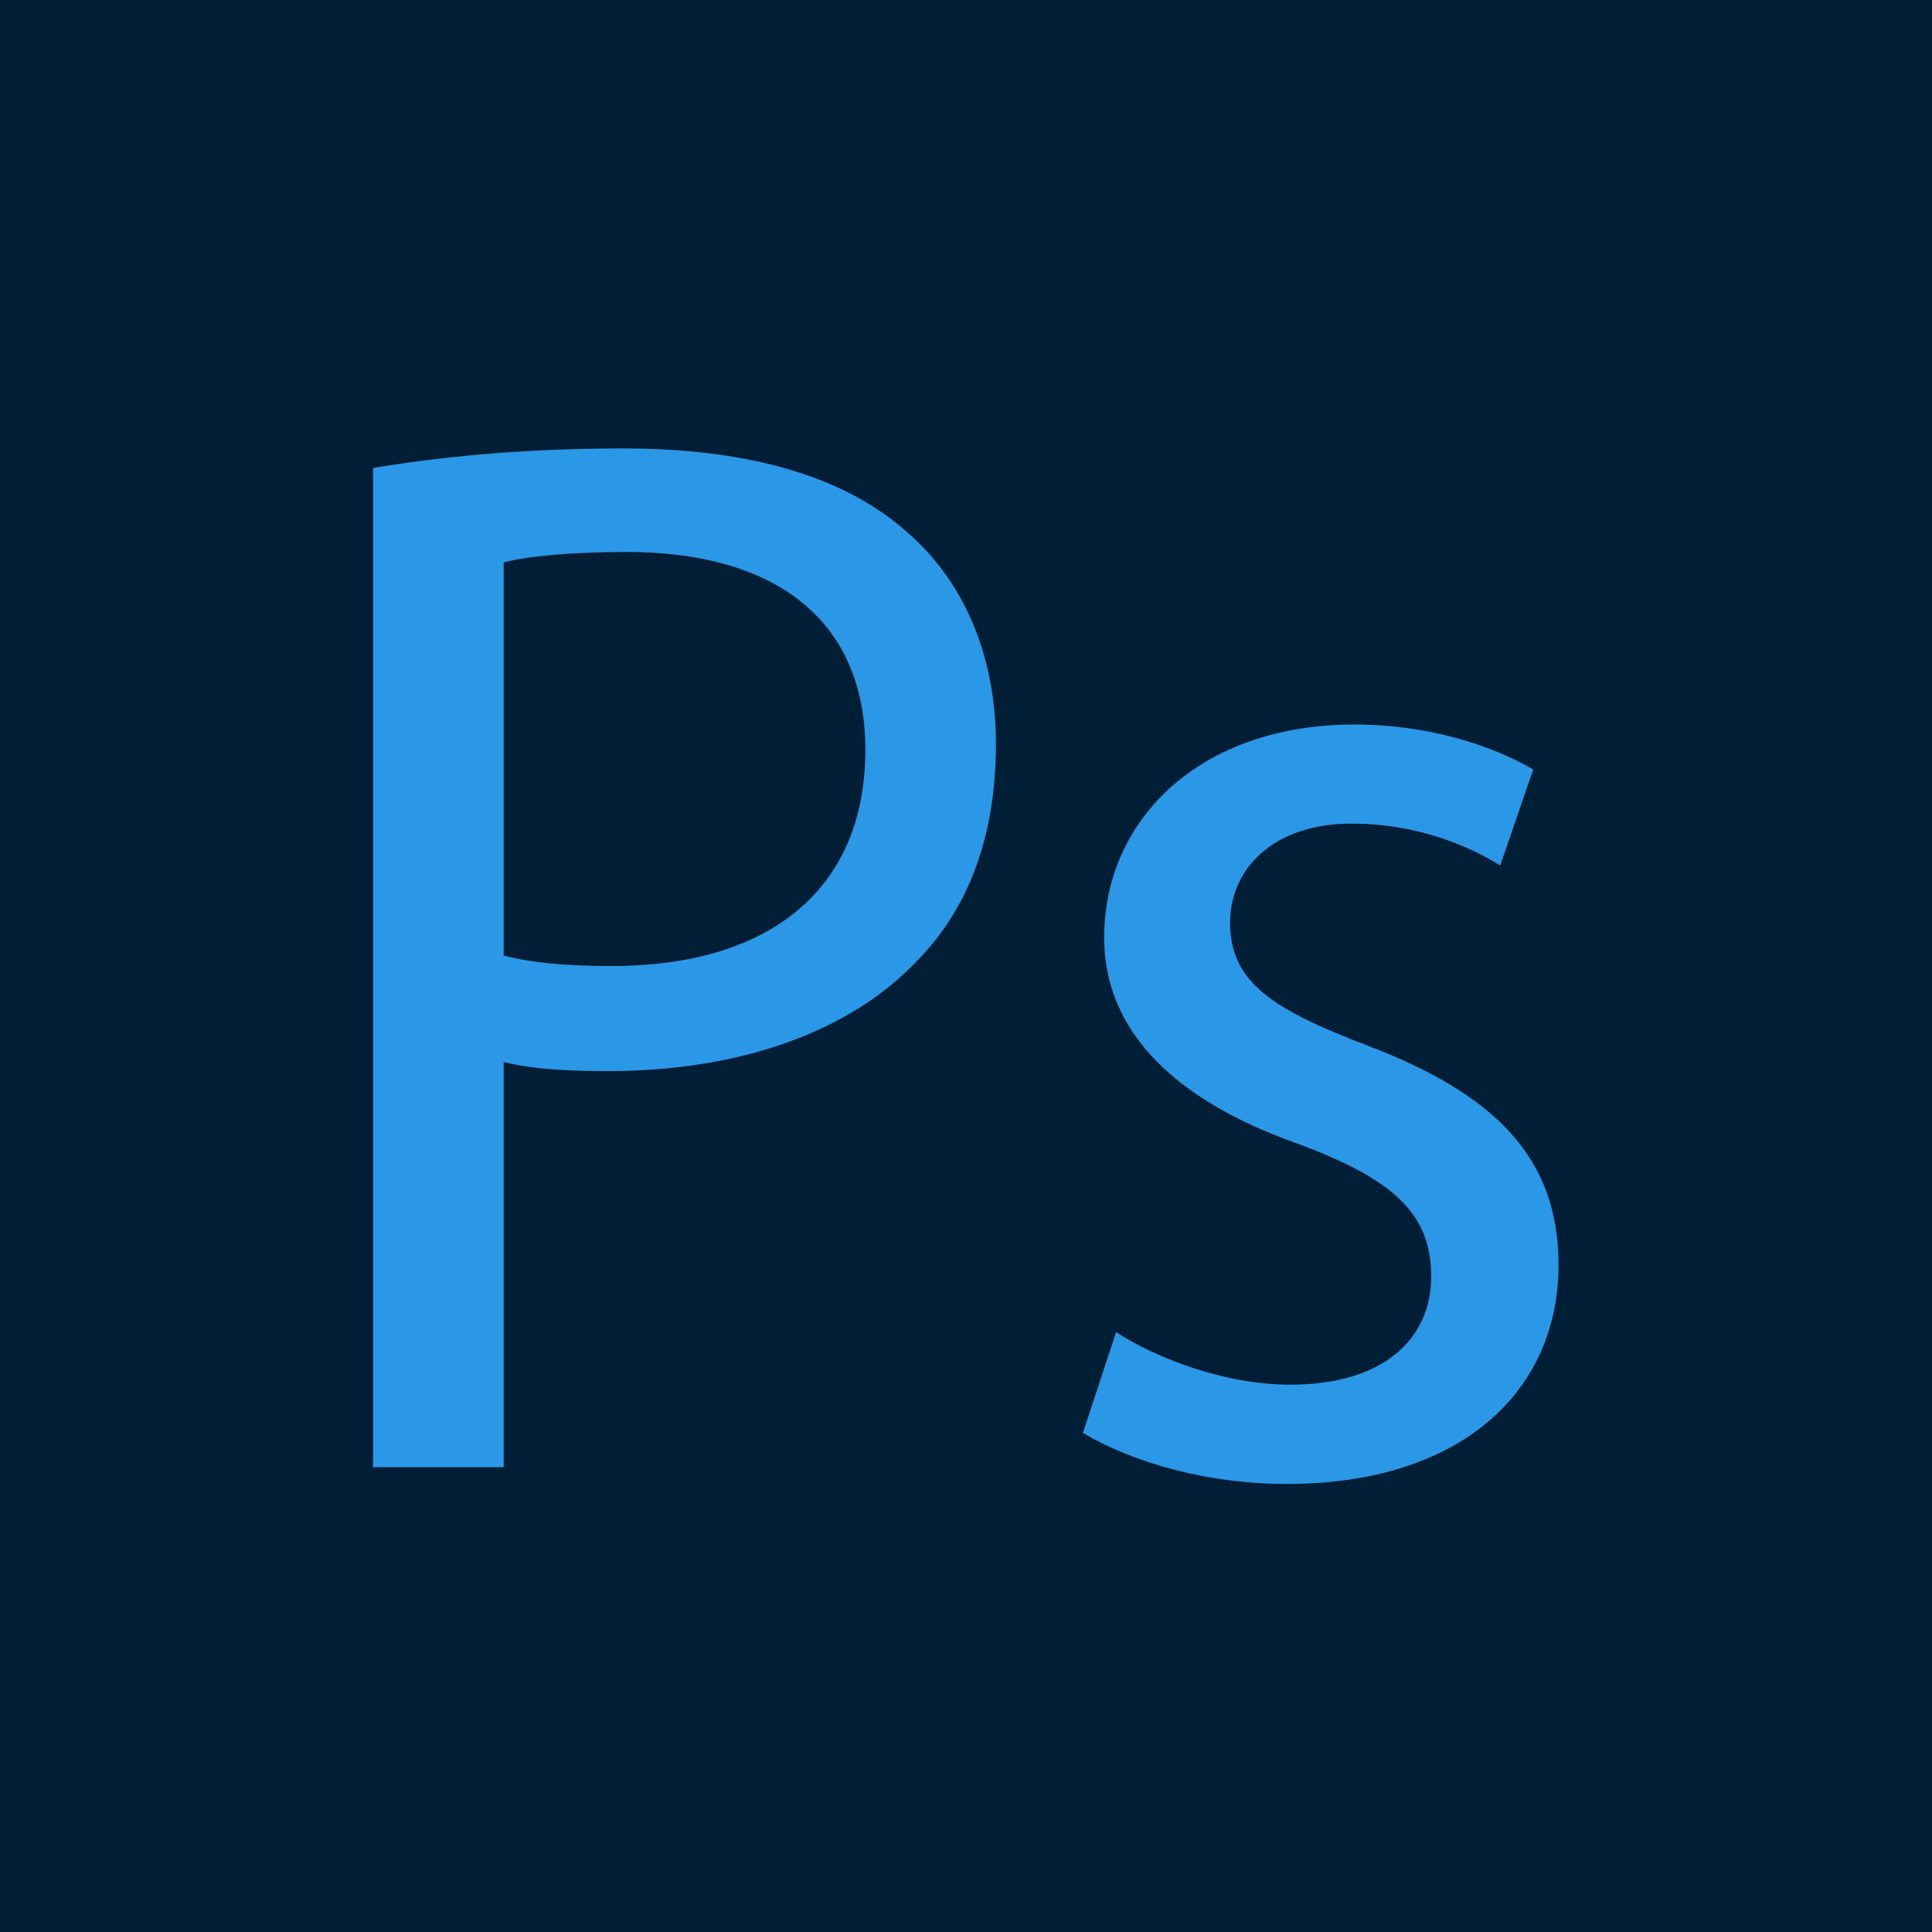 <?xml version="1.0" encoding="utf-8"?>
<!-- Generator: Adobe Illustrator 27.0.0, SVG Export Plug-In . SVG Version: 6.00 Build 0)  -->
<svg version="1.1" id="Layer_1" xmlns="http://www.w3.org/2000/svg" xmlns:xlink="http://www.w3.org/1999/xlink" x="0px" y="0px"
	 viewBox="0 0 100 100" enable-background="new 0 0 100 100" xml:space="preserve">
<rect fill="#001E36" width="100" height="100"/>
<g display="none">
	<path display="inline" fill="#2B97E7" d="M30.05,61.51l-6.42,19.44h-8.25l21-61.81h9.63L67.1,80.95h-8.53l-6.6-19.44H30.05z
		 M50.32,55.27l-6.05-17.79c-1.38-4.03-2.29-7.7-3.21-11.28h-0.18c-0.92,3.67-1.93,7.43-3.12,11.19L31.7,55.27H50.32z"/>
	<path display="inline" fill="#2B97E7" d="M84.62,24.09c0.09,2.75-1.93,4.95-5.13,4.95c-2.84,0-4.86-2.2-4.86-4.95
		c0-2.84,2.11-5.04,5.04-5.04C82.69,19.05,84.62,21.25,84.62,24.09z M75.63,80.95V36.56h8.07v44.39H75.63z"/>
</g>
<g>
	<path fill="#2B97E7" d="M19.32,24.22c3.26-0.54,7.53-1.01,12.97-1.01c6.68,0,11.57,1.55,14.68,4.35c2.87,2.49,4.58,6.29,4.58,10.95
		c0,4.74-1.4,8.47-4.04,11.18c-3.57,3.81-9.4,5.75-16,5.75c-2.02,0-3.88-0.08-5.44-0.47v20.97h-6.76V24.22z M26.08,49.46
		c1.48,0.39,3.34,0.54,5.59,0.54c8.15,0,13.12-3.96,13.12-11.18c0-6.91-4.89-10.25-12.35-10.25c-2.95,0-5.2,0.23-6.37,0.54V49.46z"
		/>
	<path fill="#2B97E7" d="M57.77,68.95c2.02,1.32,5.59,2.72,9.01,2.72c4.97,0,7.3-2.49,7.3-5.59c0-3.26-1.94-5.05-6.99-6.91
		c-6.76-2.41-9.94-6.13-9.94-10.64c0-6.06,4.89-11.03,12.97-11.03c3.81,0,7.14,1.09,9.24,2.33l-1.71,4.97
		c-1.48-0.93-4.19-2.17-7.69-2.17c-4.04,0-6.29,2.33-6.29,5.13c0,3.11,2.25,4.5,7.14,6.37c6.52,2.49,9.86,5.75,9.86,11.34
		c0,6.6-5.12,11.34-14.06,11.34c-4.12,0-7.92-1.09-10.56-2.64L57.77,68.95z"/>
</g>
</svg>
